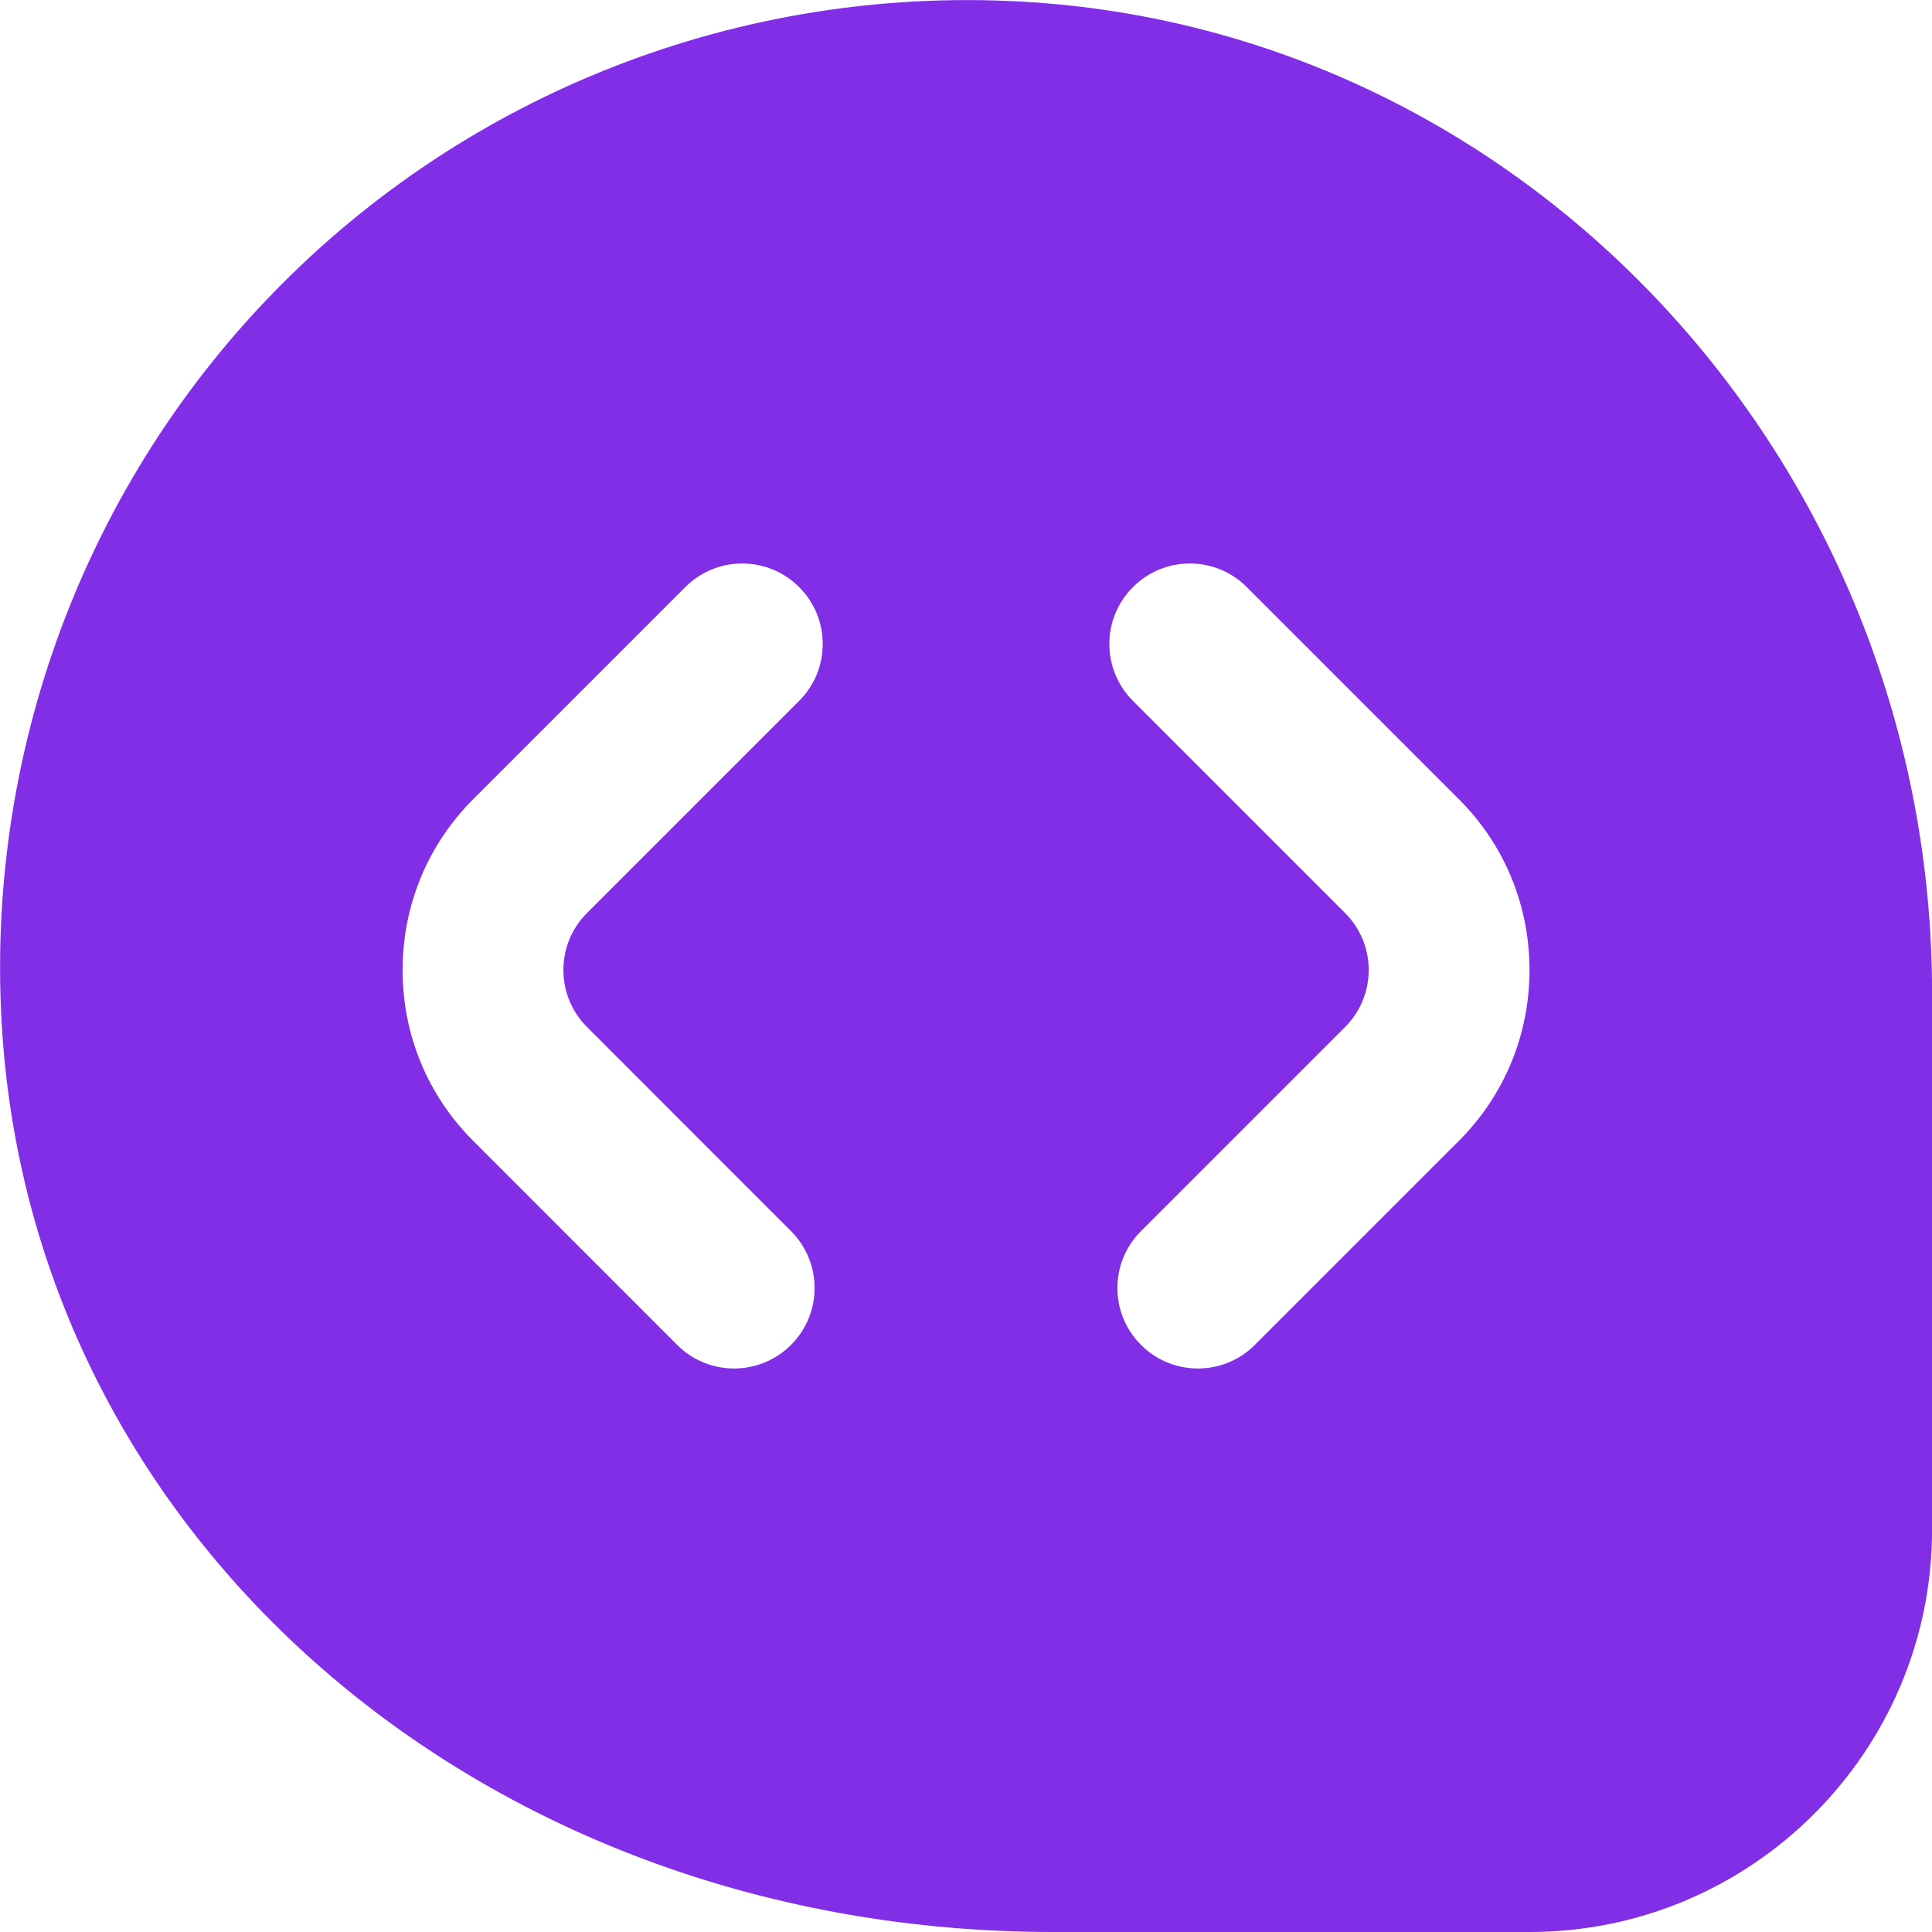 <?xml version="1.0" encoding="UTF-8"?>
<svg fill="#812EE6" xmlns="http://www.w3.org/2000/svg" id="Layer_1" data-name="Layer 1" viewBox="0 0 24 24" width="512" height="512"><path d="M12.836,.029C9.364-.208,5.961,1.064,3.509,3.521,1.057,5.976-.211,9.378,.03,12.854c.44,6.354,6.052,11.146,13.054,11.146h5.917c2.757,0,5-2.243,5-5v-6.66C24,5.861,19.096,.454,12.836,.029ZM7.291,12.757l2.535,2.536c.391,.391,.391,1.024,0,1.414-.195,.195-.451,.293-.707,.293s-.512-.098-.707-.293l-2.535-2.536c-.565-.565-.876-1.318-.876-2.121s.312-1.556,.876-2.121l2.636-2.636c.391-.391,1.023-.391,1.414,0,.391,.39,.391,1.023,0,1.414l-2.636,2.636c-.39,.39-.39,1.024,0,1.414Zm10.833,1.414l-2.536,2.536c-.195,.195-.451,.293-.707,.293s-.512-.098-.707-.293c-.391-.391-.391-1.023,0-1.414l2.536-2.536c.39-.39,.39-1.024,0-1.414l-2.636-2.636c-.391-.391-.391-1.024,0-1.414,.391-.391,1.023-.391,1.414,0l2.636,2.636c.565,.565,.876,1.318,.876,2.121s-.312,1.556-.876,2.121Z"/></svg>
